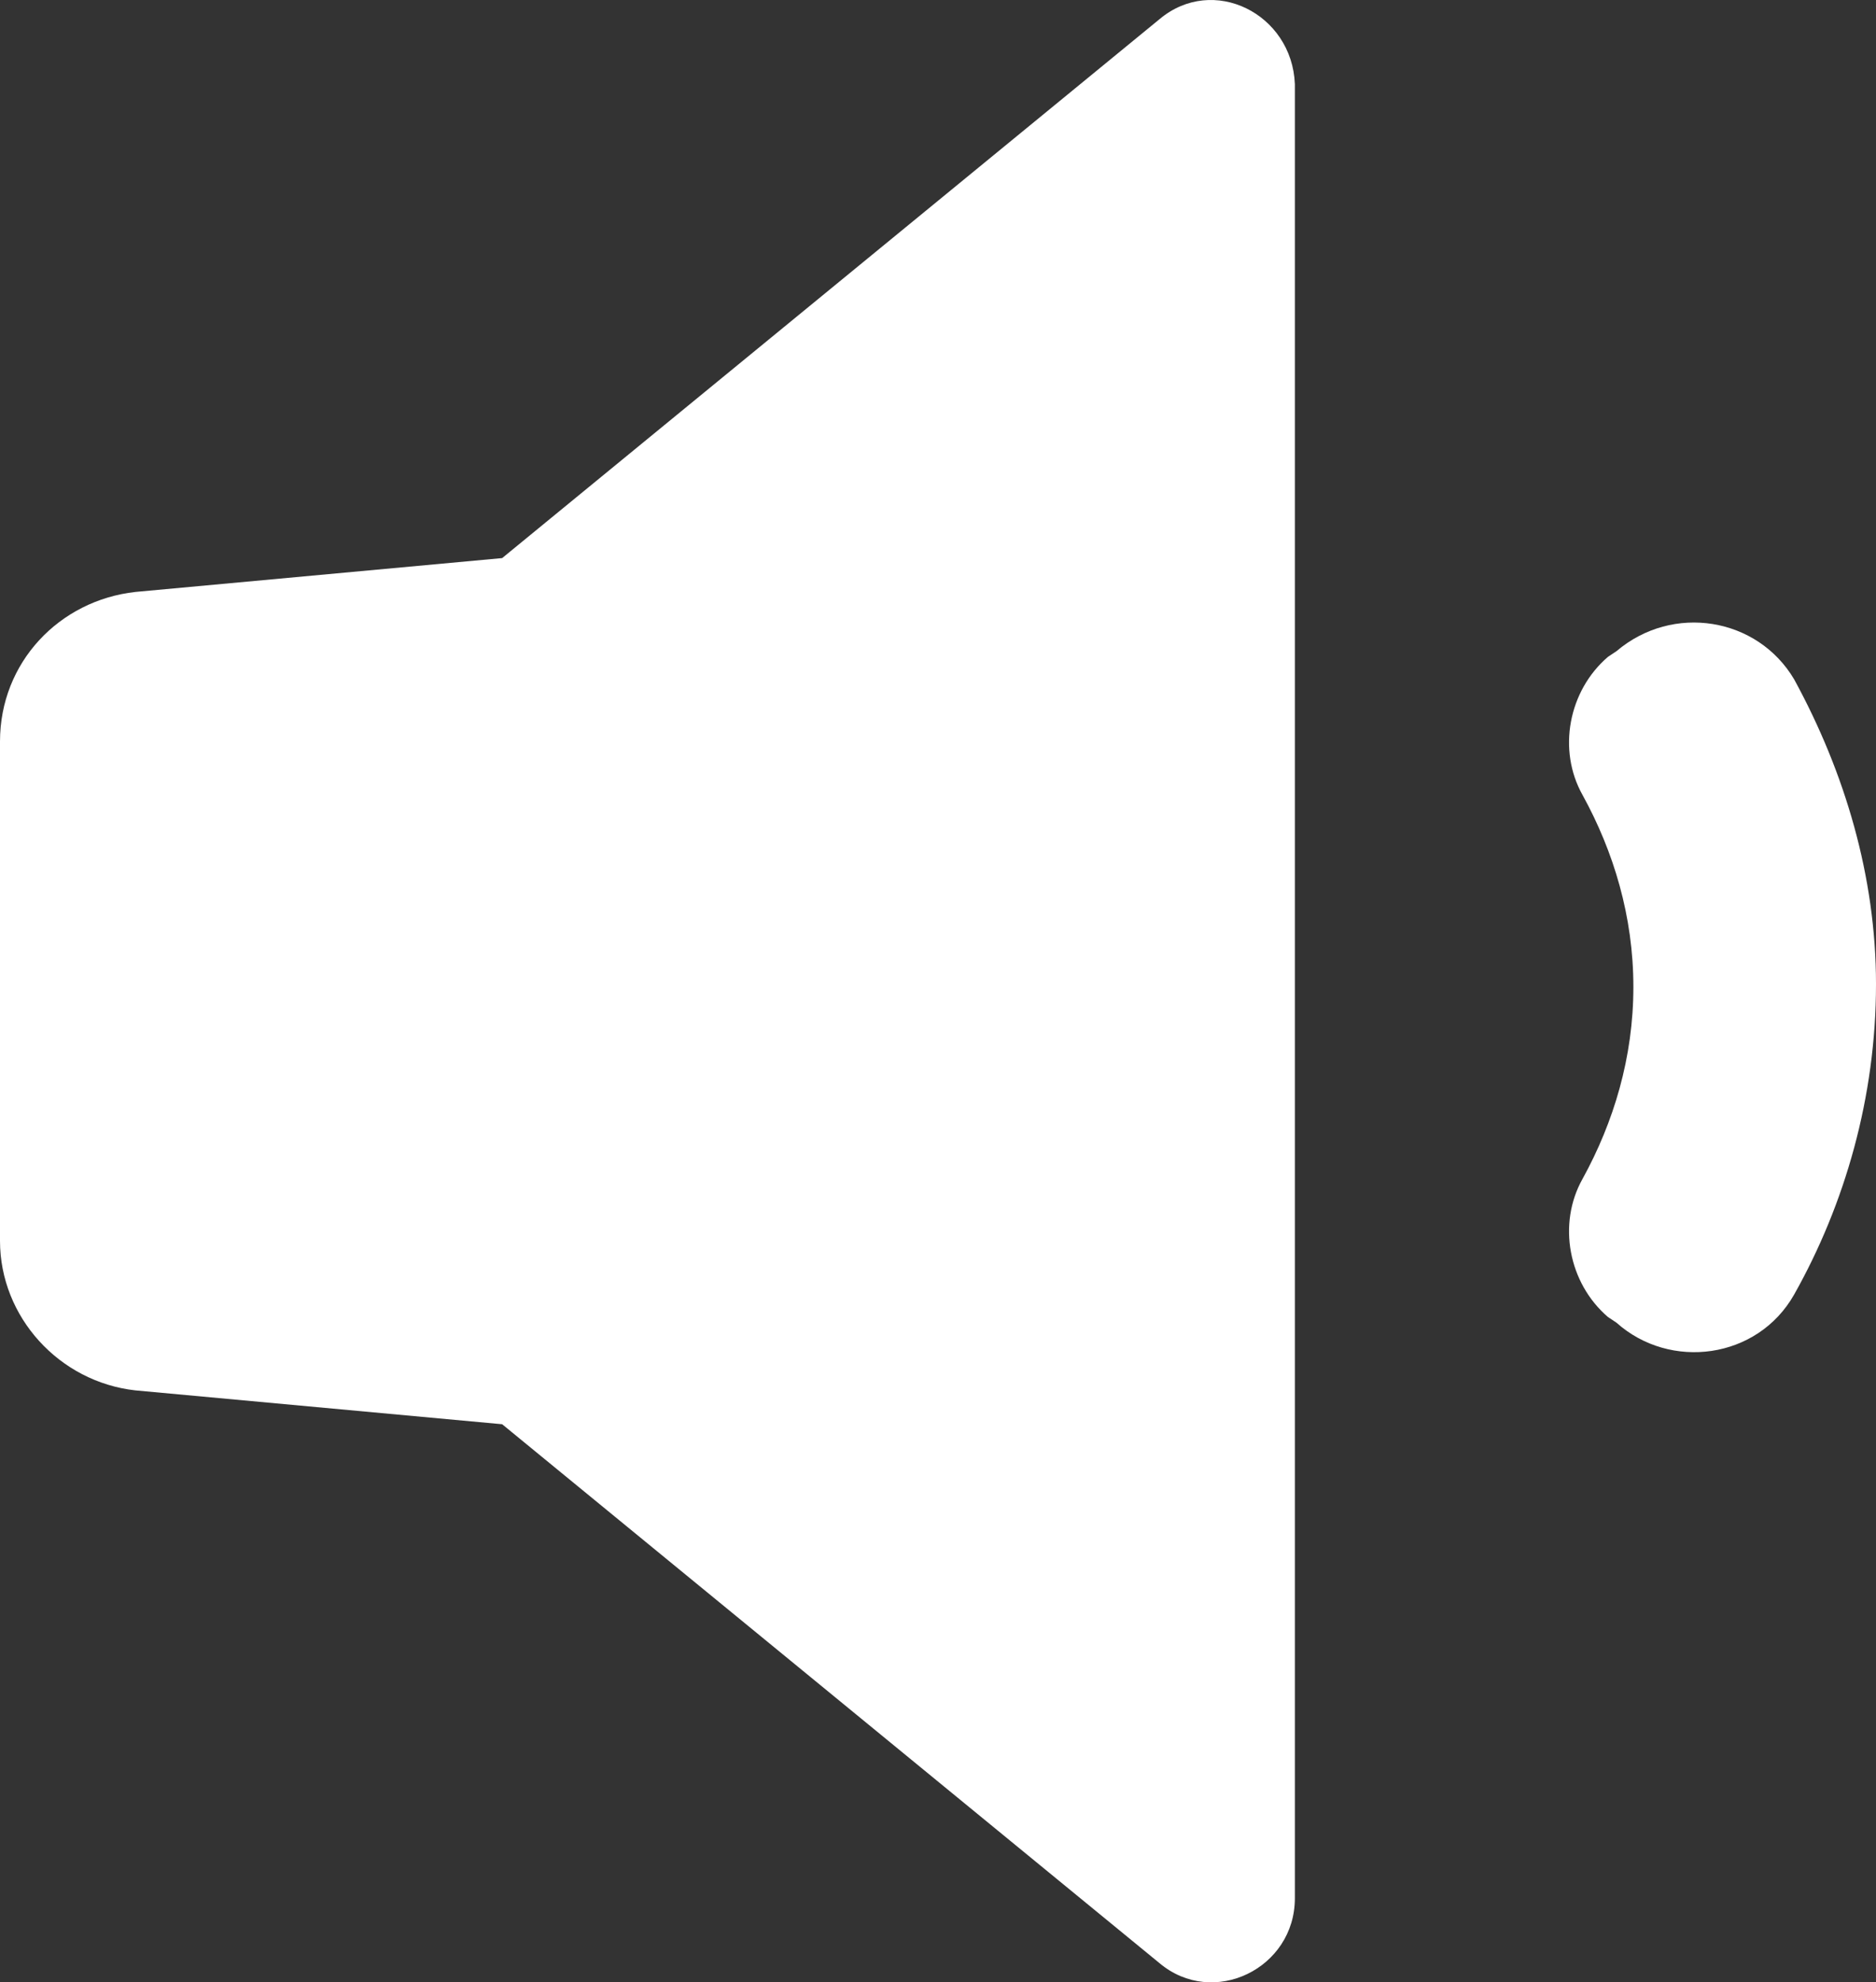<?xml version="1.0" encoding="utf-8"?>
<!-- Generator: Adobe Illustrator 16.0.3, SVG Export Plug-In . SVG Version: 6.00 Build 0)  -->
<!DOCTYPE svg PUBLIC "-//W3C//DTD SVG 1.1//EN" "http://www.w3.org/Graphics/SVG/1.1/DTD/svg11.dtd">
<svg version="1.1" id="Layer_1" xmlns="http://www.w3.org/2000/svg" xmlns:xlink="http://www.w3.org/1999/xlink" x="0px" y="0px"
	 width="798.002px" height="843.152px" viewBox="31.198 179.026 798.002 843.152"
	 enable-background="new 31.198 179.026 798.002 843.152" xml:space="preserve">
<rect x="31.198" y="179.026" width="798.002" height="843.152" fill="#333333" stroke="none"/>
<g>
	<path fill="#FFFFFF" d="M524.4,187.2L244.8,416.4l-156,14.398c-32.398,3.603-57.602,30-57.602,63.604V706.8
		c0,32.398,25.197,60,57.602,63.604l156,14.396L524.4,1014c22.801,19.199,57.604,2.398,57.604-27.602V214.798
		c-1.199-29.992-34.803-46.793-57.604-27.594V187.2z"/>
	<path fill="#FFFFFF" d="M794.4,468c-15.602-26.398-51.602-32.398-75.602-12l-3.603,2.398
		c-16.802,14.397-21.603,39.602-10.802,58.801c13.199,24,21.603,51.603,21.603,81.603s-8.397,57.603-21.603,81.603
		c-10.801,19.198-6,44.397,10.802,58.801l3.603,2.397c22.801,20.398,60,15.604,75.602-12c21.604-38.396,34.801-84,34.801-132
		c0-45.602-13.197-90-34.801-129.6V468z"/>
</g>
</svg>
